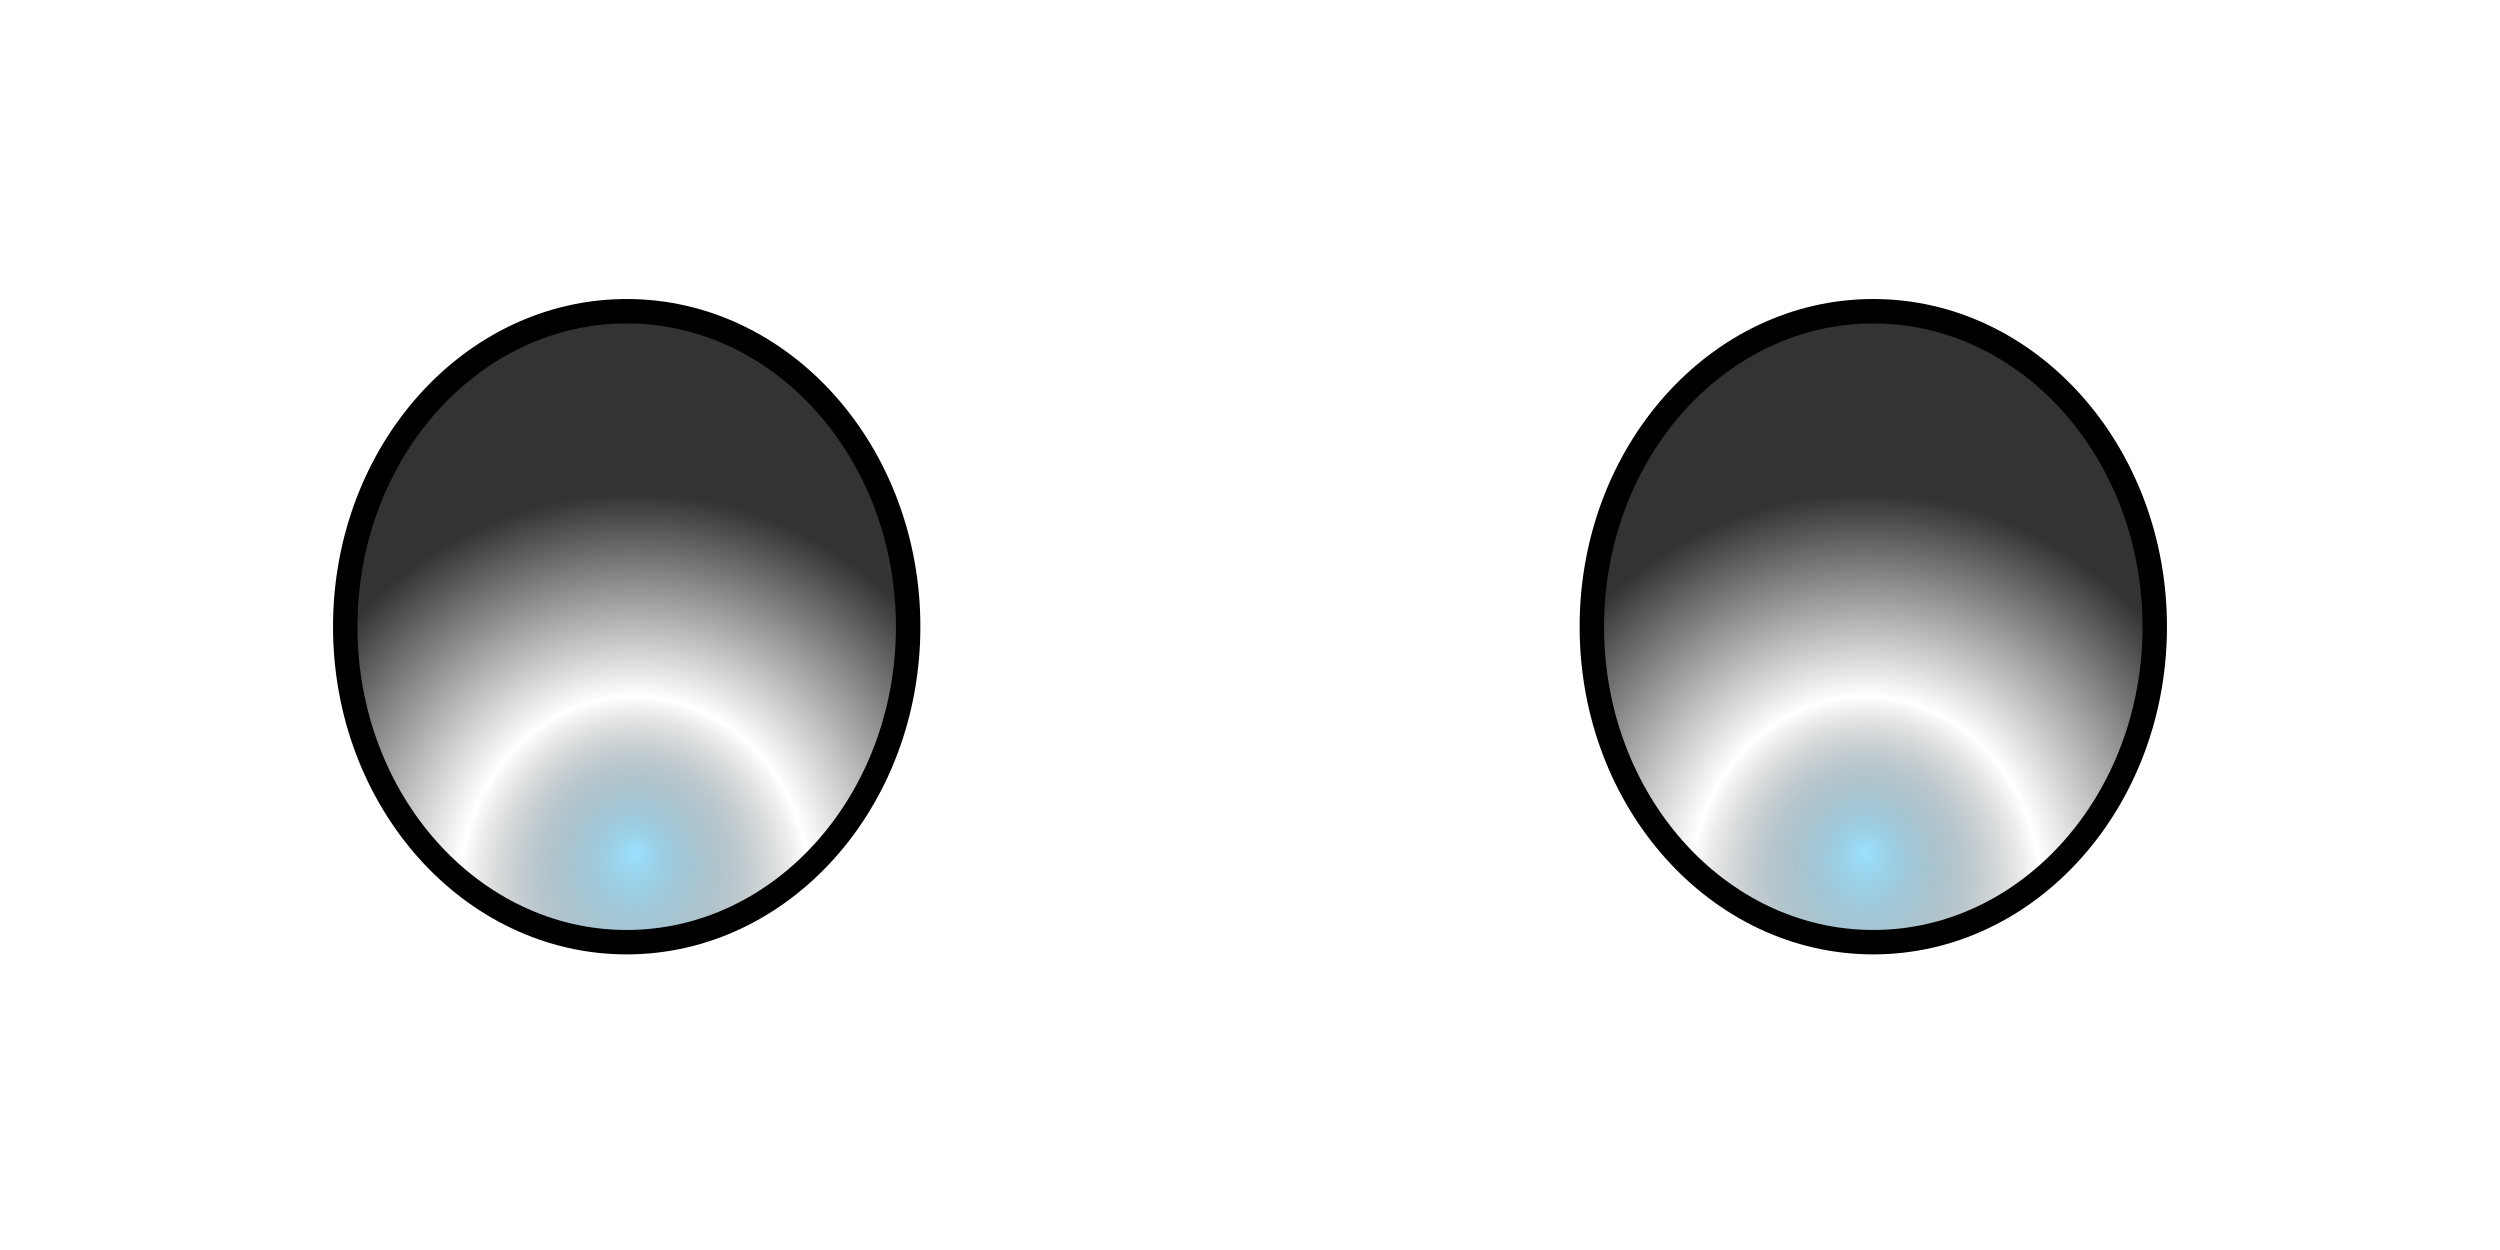 <?xml version="1.0" standalone="no"?>
<!DOCTYPE svg PUBLIC "-//W3C//DTD SVG 20010904//EN" "http://www.w3.org/TR/2001/REC-SVG-20010904/DTD/svg10.dtd">
<!-- Created using Krita: https://krita.org -->
<svg xmlns="http://www.w3.org/2000/svg" 
    xmlns:xlink="http://www.w3.org/1999/xlink"
    xmlns:krita="http://krita.org/namespaces/svg/krita"
    xmlns:sodipodi="http://sodipodi.sourceforge.net/DTD/sodipodi-0.dtd"
    width="1024pt"
    height="512pt"
    viewBox="0 0 1024 512">
<defs>
  <radialGradient id="gradient0" gradientUnits="objectBoundingBox" cx="0.514" cy="1.004" fx="0.514" fy="0.858" r="0.716" spreadMethod="pad">
   <stop stop-color="#81daff" offset="0" stop-opacity="0.8"/>
   <stop stop-color="#000000" offset="0.434" stop-opacity="0"/>
   <stop stop-color="#000000" offset="1" stop-opacity="0.8"/>
  </radialGradient>
  <radialGradient id="gradient1" gradientUnits="objectBoundingBox" cx="0.514" cy="1.004" fx="0.514" fy="0.858" r="0.716" spreadMethod="pad">
   <stop stop-color="#81daff" offset="0" stop-opacity="0.8"/>
   <stop stop-color="#000000" offset="0.434" stop-opacity="0"/>
   <stop stop-color="#000000" offset="1" stop-opacity="0.8"/>
  </radialGradient>
 </defs>
<ellipse id="shape0" transform="translate(141.41, 127.478)" rx="115.287" ry="129.219" cx="115.287" cy="129.219" fill="url(#gradient0)" fill-rule="evenodd" stroke="#000000" stroke-width="10" stroke-linecap="square" stroke-linejoin="bevel"/><ellipse id="shape1" transform="matrix(-1 0 0 1 882.59 127.478)" rx="115.287" ry="129.219" cx="115.287" cy="129.219" fill="url(#gradient1)" fill-rule="evenodd" stroke="#000000" stroke-width="10" stroke-linecap="square" stroke-linejoin="bevel"/>
</svg>
